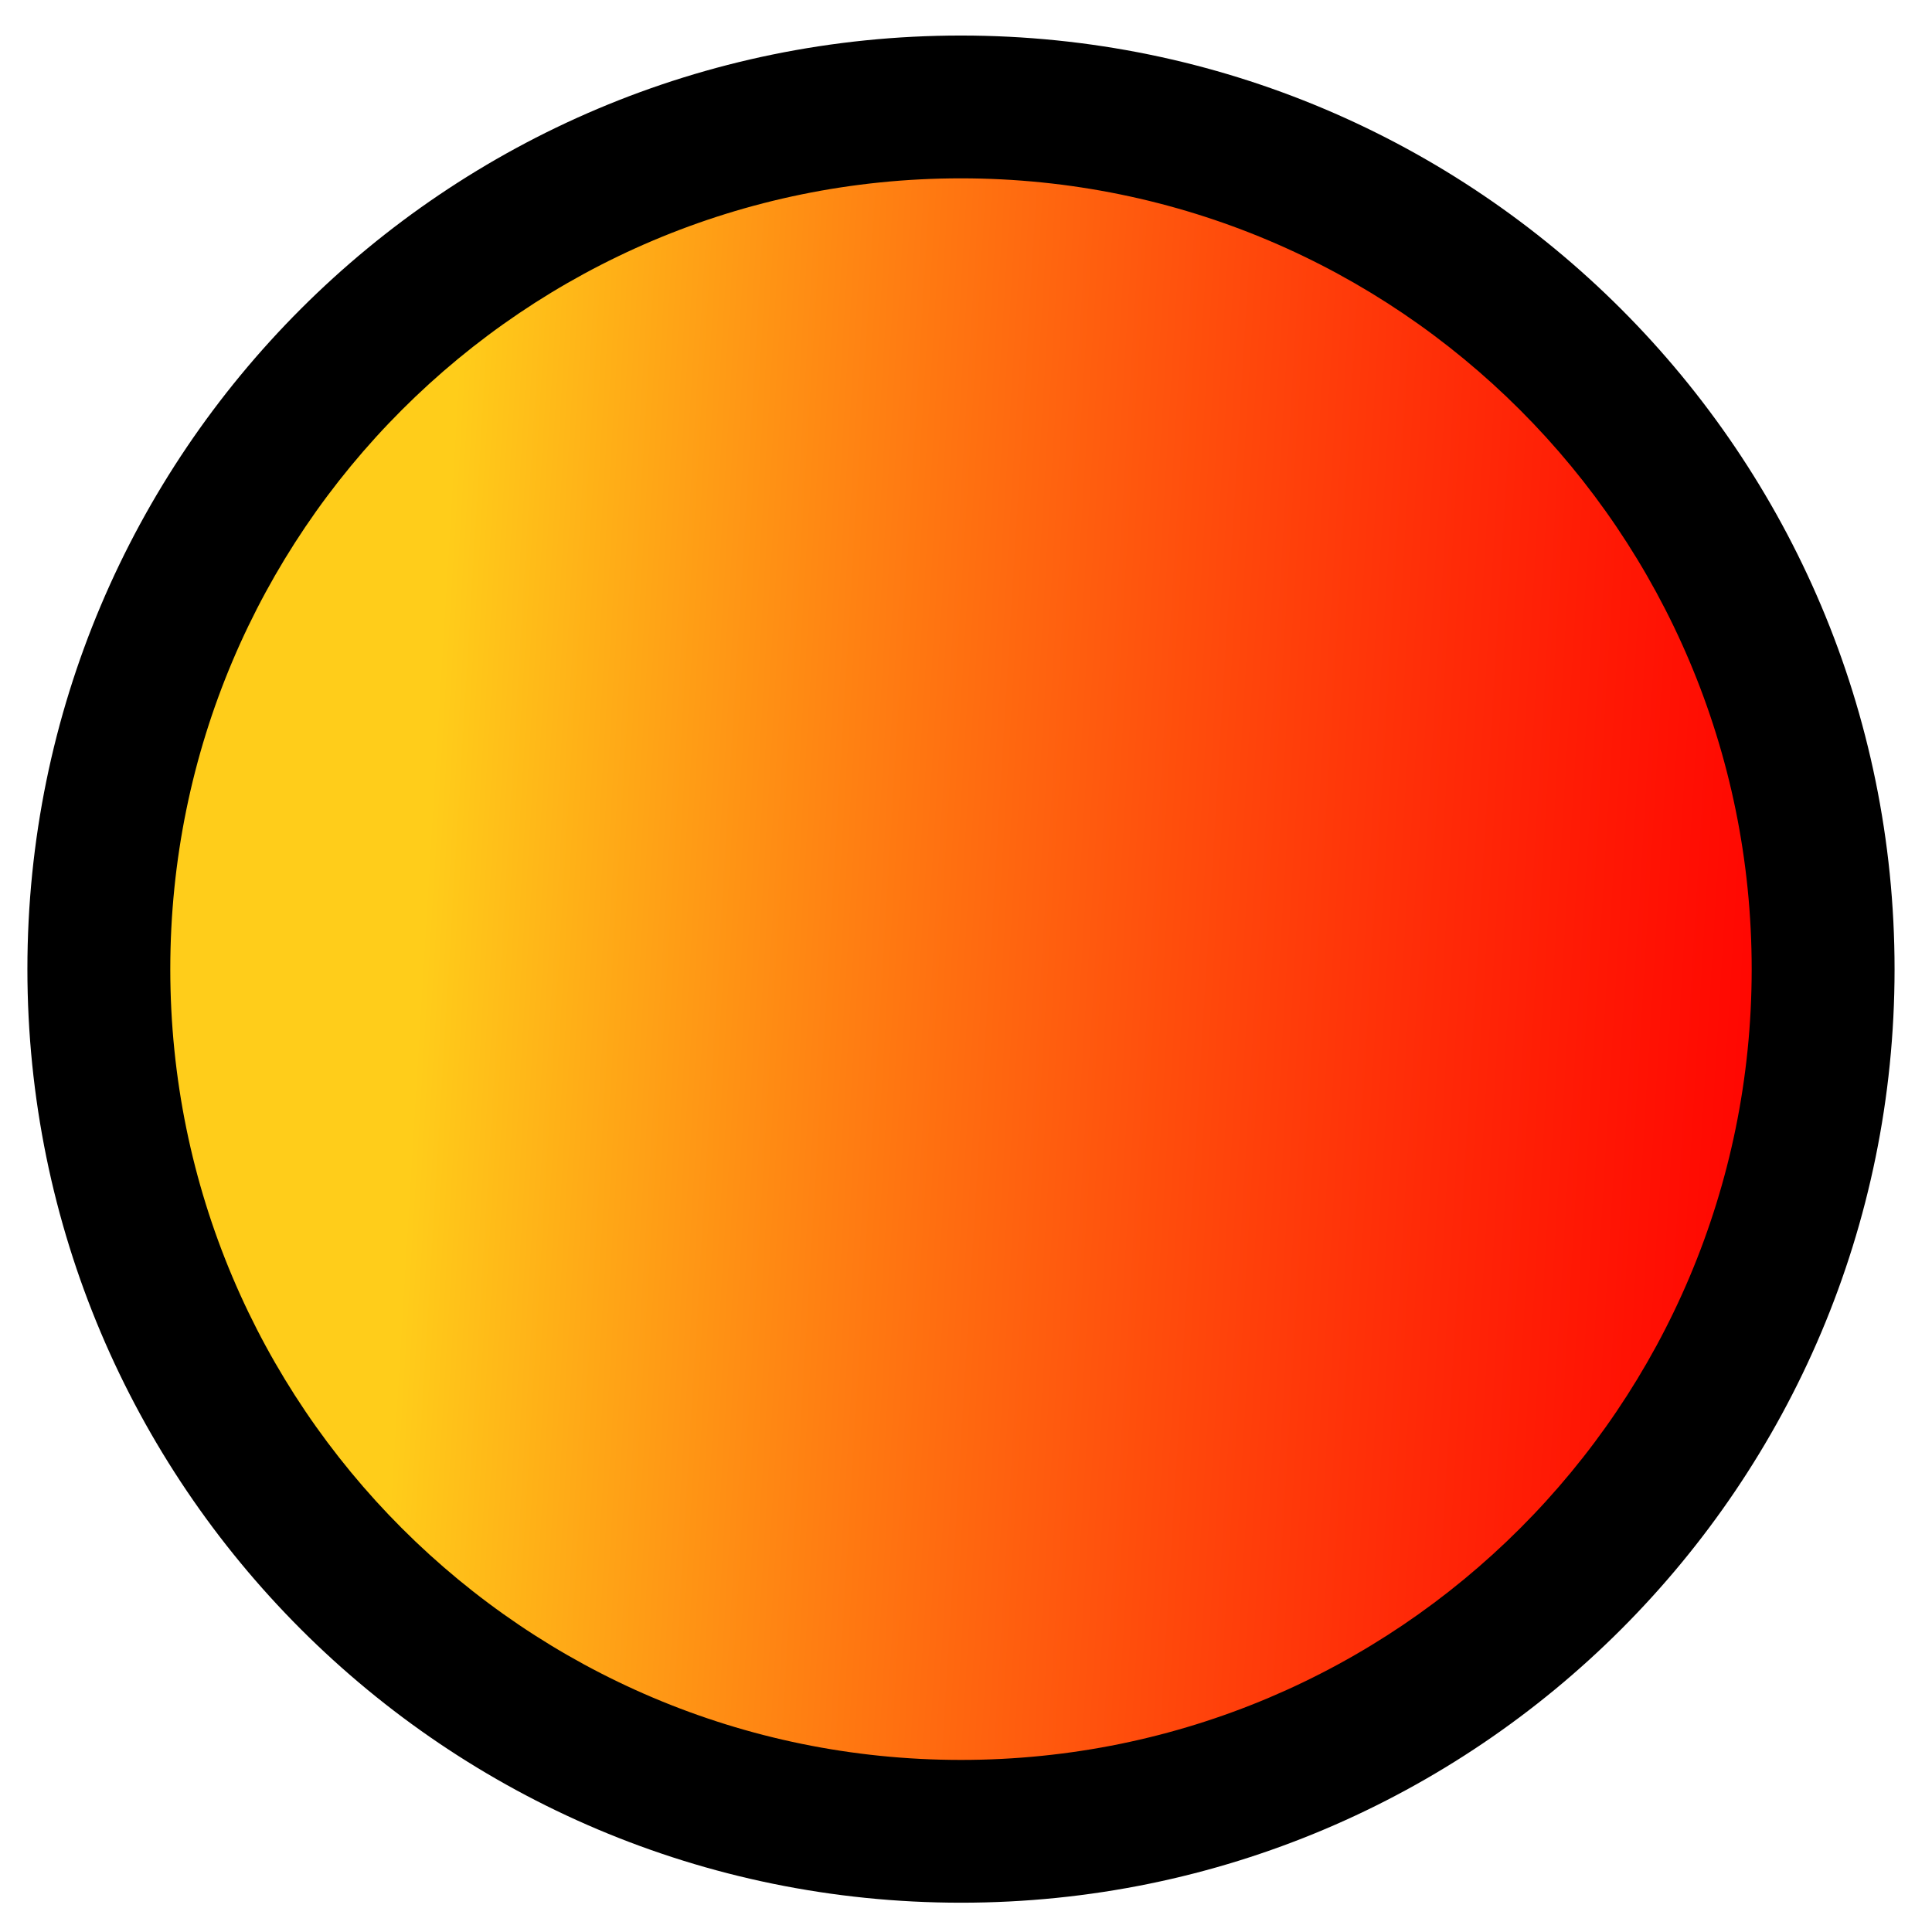 <svg width="149" height="149" viewBox="0 0 149 149" fill="none" xmlns="http://www.w3.org/2000/svg">
<path d="M140.882 78.388C143.097 41.728 115.174 10.211 78.514 7.993C41.854 5.775 10.34 33.696 8.124 70.356C5.909 107.016 33.832 138.533 70.492 140.751C107.152 142.969 138.666 115.048 140.882 78.388Z" fill="#FF0000"/>
<path d="M140.882 78.388C143.097 41.728 115.174 10.211 78.514 7.993C41.854 5.775 10.34 33.696 8.124 70.356C5.909 107.016 33.832 138.533 70.492 140.751C107.152 142.969 138.666 115.048 140.882 78.388Z" fill="url(#paint0_linear_1546_961)"/>
<path fill-rule="evenodd" clip-rule="evenodd" d="M13.133 74.736C13.133 108.422 40.438 135.726 74.113 135.729C107.788 135.732 135.094 108.433 135.094 74.746C135.094 41.06 107.788 13.757 74.113 13.754C40.438 13.751 13.133 41.05 13.133 74.736ZM74.113 146.741C34.345 146.738 2.113 114.496 2.113 74.735C2.113 34.974 34.345 2.738 74.113 2.741C113.881 2.745 146.113 34.986 146.113 74.747C146.113 114.508 113.881 146.745 74.113 146.741Z" fill="black"/>
<defs>
<linearGradient id="paint0_linear_1546_961" x1="15.754" y1="70.818" x2="140.882" y2="78.379" gradientUnits="userSpaceOnUse">
<stop offset="0.135" stop-color="#FFCD1A"/>
<stop offset="1" stop-color="#FF831A" stop-opacity="0"/>
</linearGradient>
</defs>
</svg>
